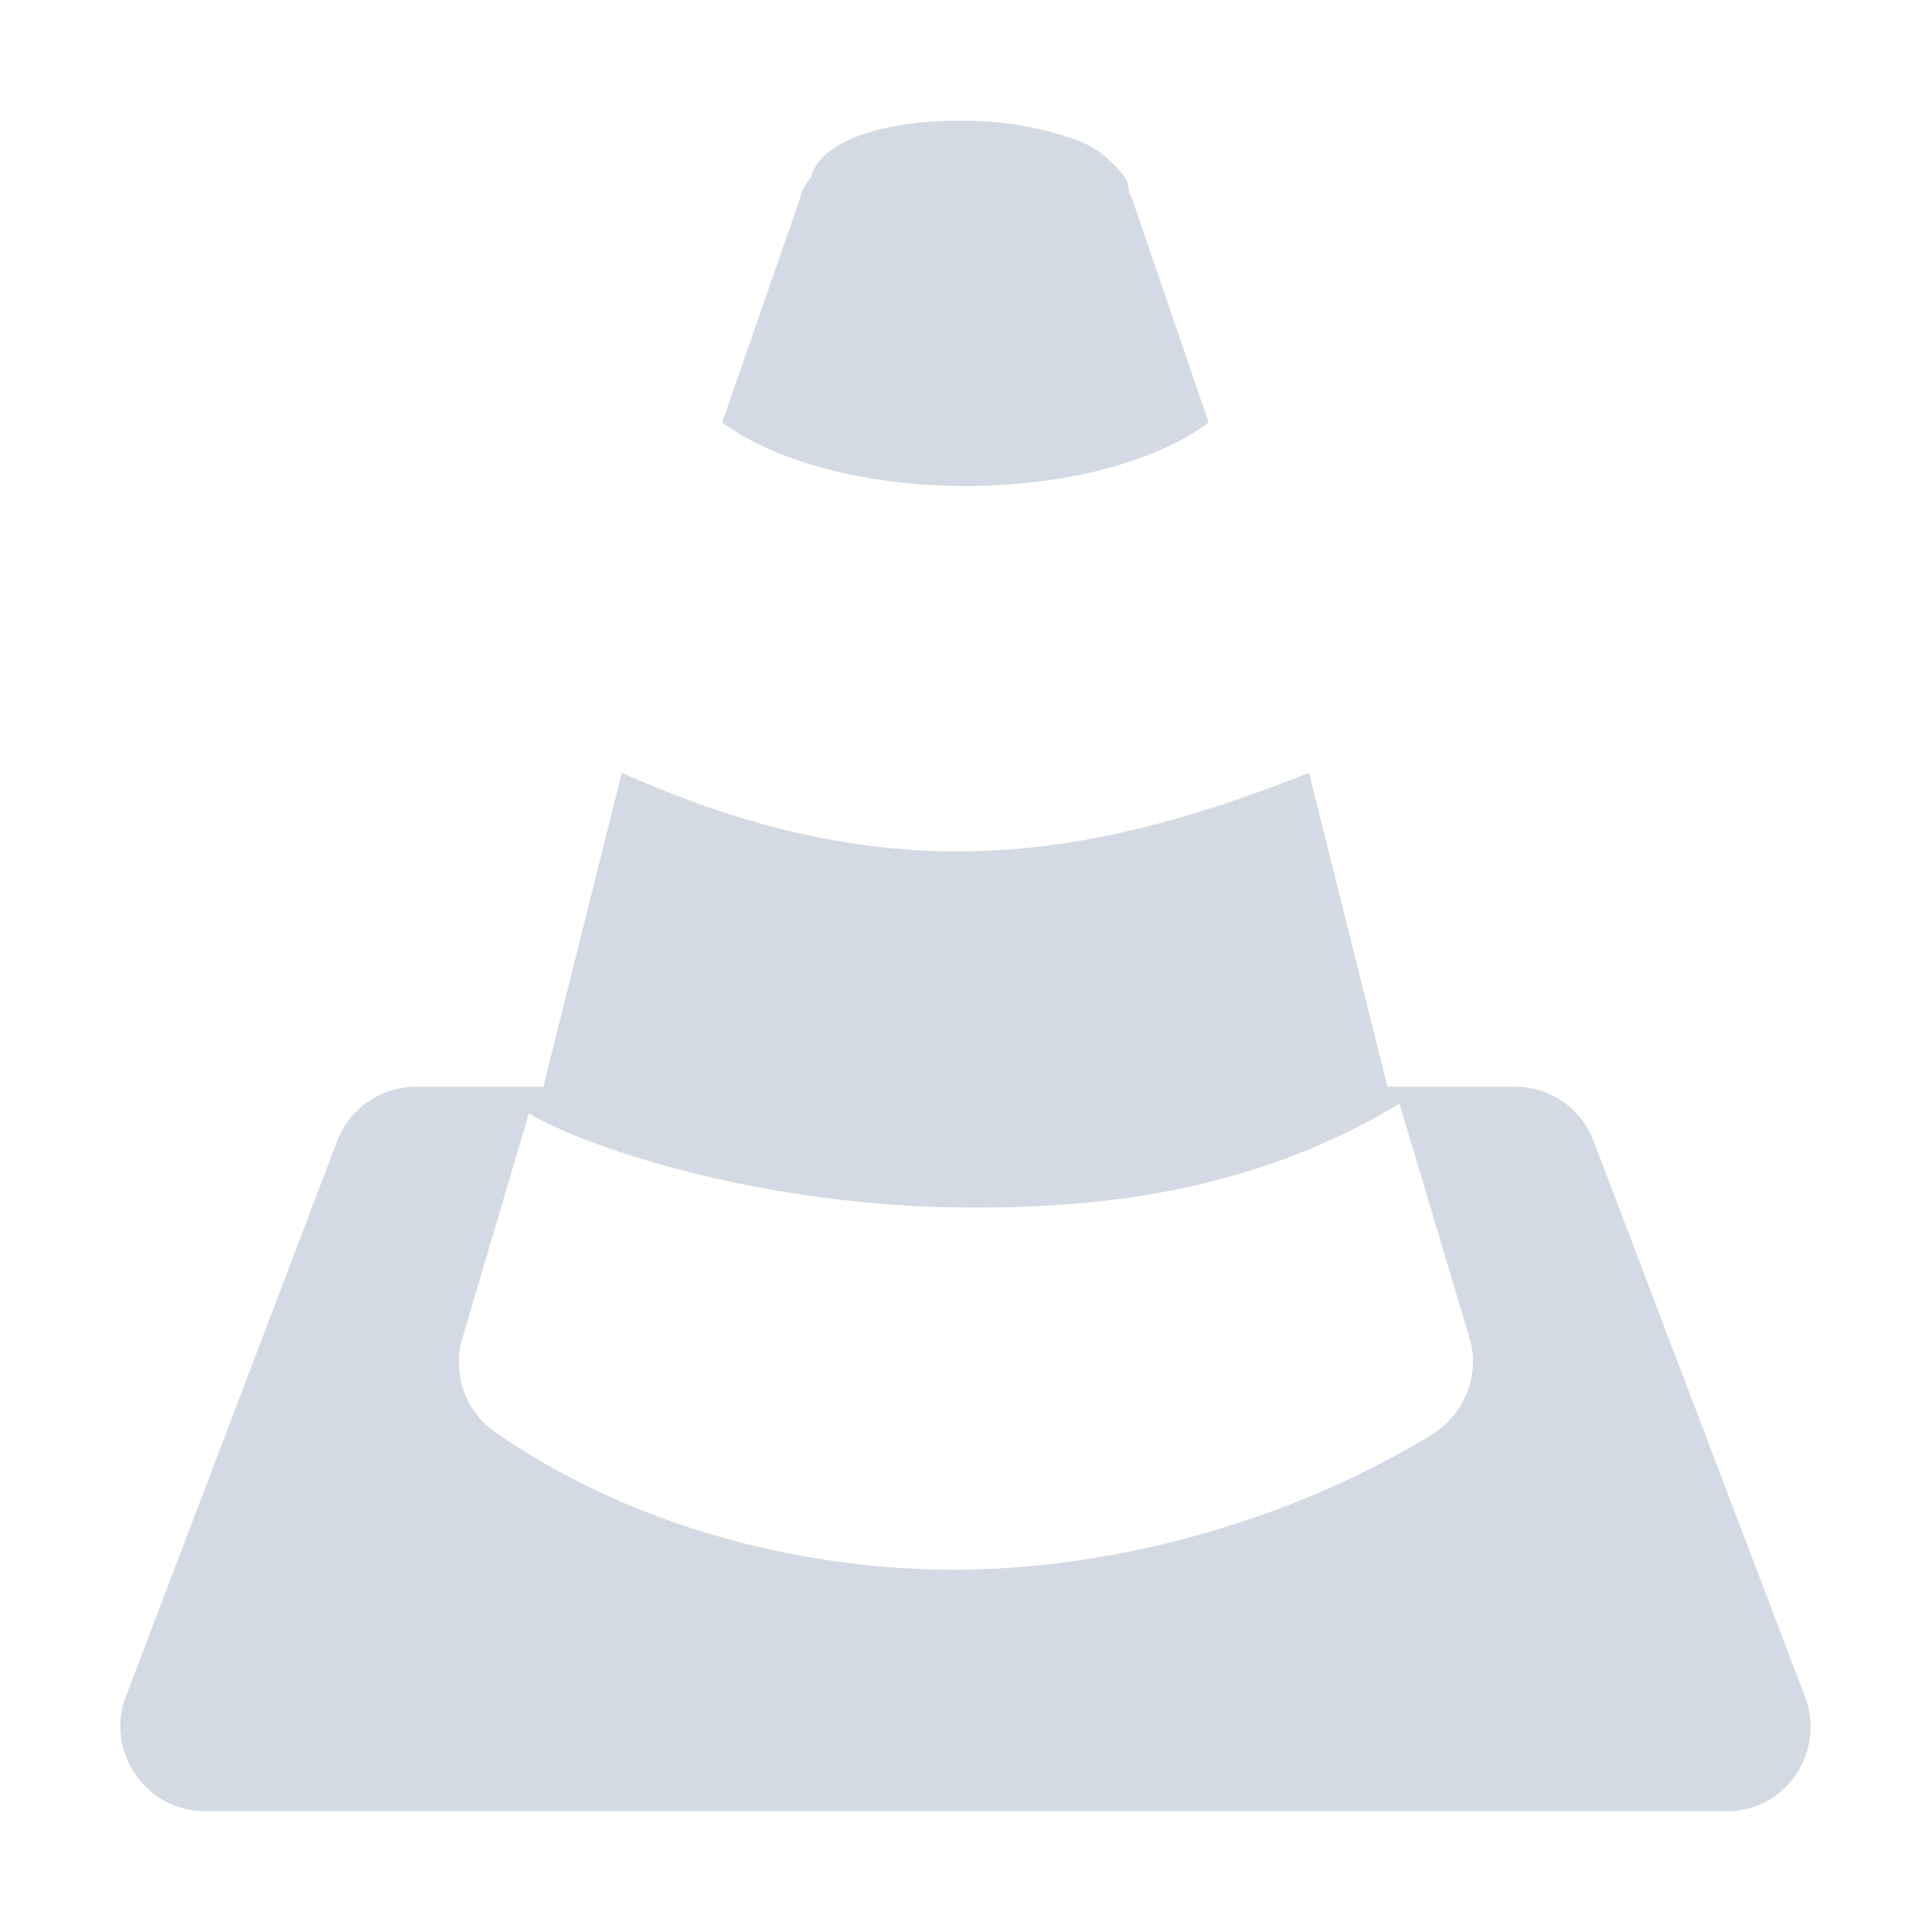 <svg xmlns="http://www.w3.org/2000/svg" width="16" height="16"><defs><style id="current-color-scheme" type="text/css"></style></defs><path d="M7.96 1h-.02c-.68 0-1.15.19-1.22.46-.03.05-.08.1-.09.17L5.98 3.5c.97.7 3.07.7 4.03 0l-.64-1.87c-.01-.02-.02-.03-.02-.04 0-.09-.06-.17-.14-.24a.812.812 0 0 0-.29-.19C8.63 1.06 8.32 1 8 1zM5.15 6.4L4.5 9H3.45a.7.7 0 0 0-.65.43l-1.75 4.6c-.19.46.15.97.65.97h12.6c.5 0 .83-.51.64-.97l-1.75-4.6a.696.696 0 0 0-.64-.43h-1.06l-.65-2.6c-1.93.77-3.54.96-5.69 0zm6.44 2.74l.58 1.94c.09.31-.04.63-.31.8-1.1.67-2.5 1.1-3.89 1.12-1.39.01-2.79-.39-3.87-1.14a.703.703 0 0 1-.27-.78l.55-1.86c.453.272 1.879.765 3.609.78 1.132.01 2.395-.132 3.601-.86z" fill="currentColor" fill-rule="evenodd" color="#d3dae3"/></svg>